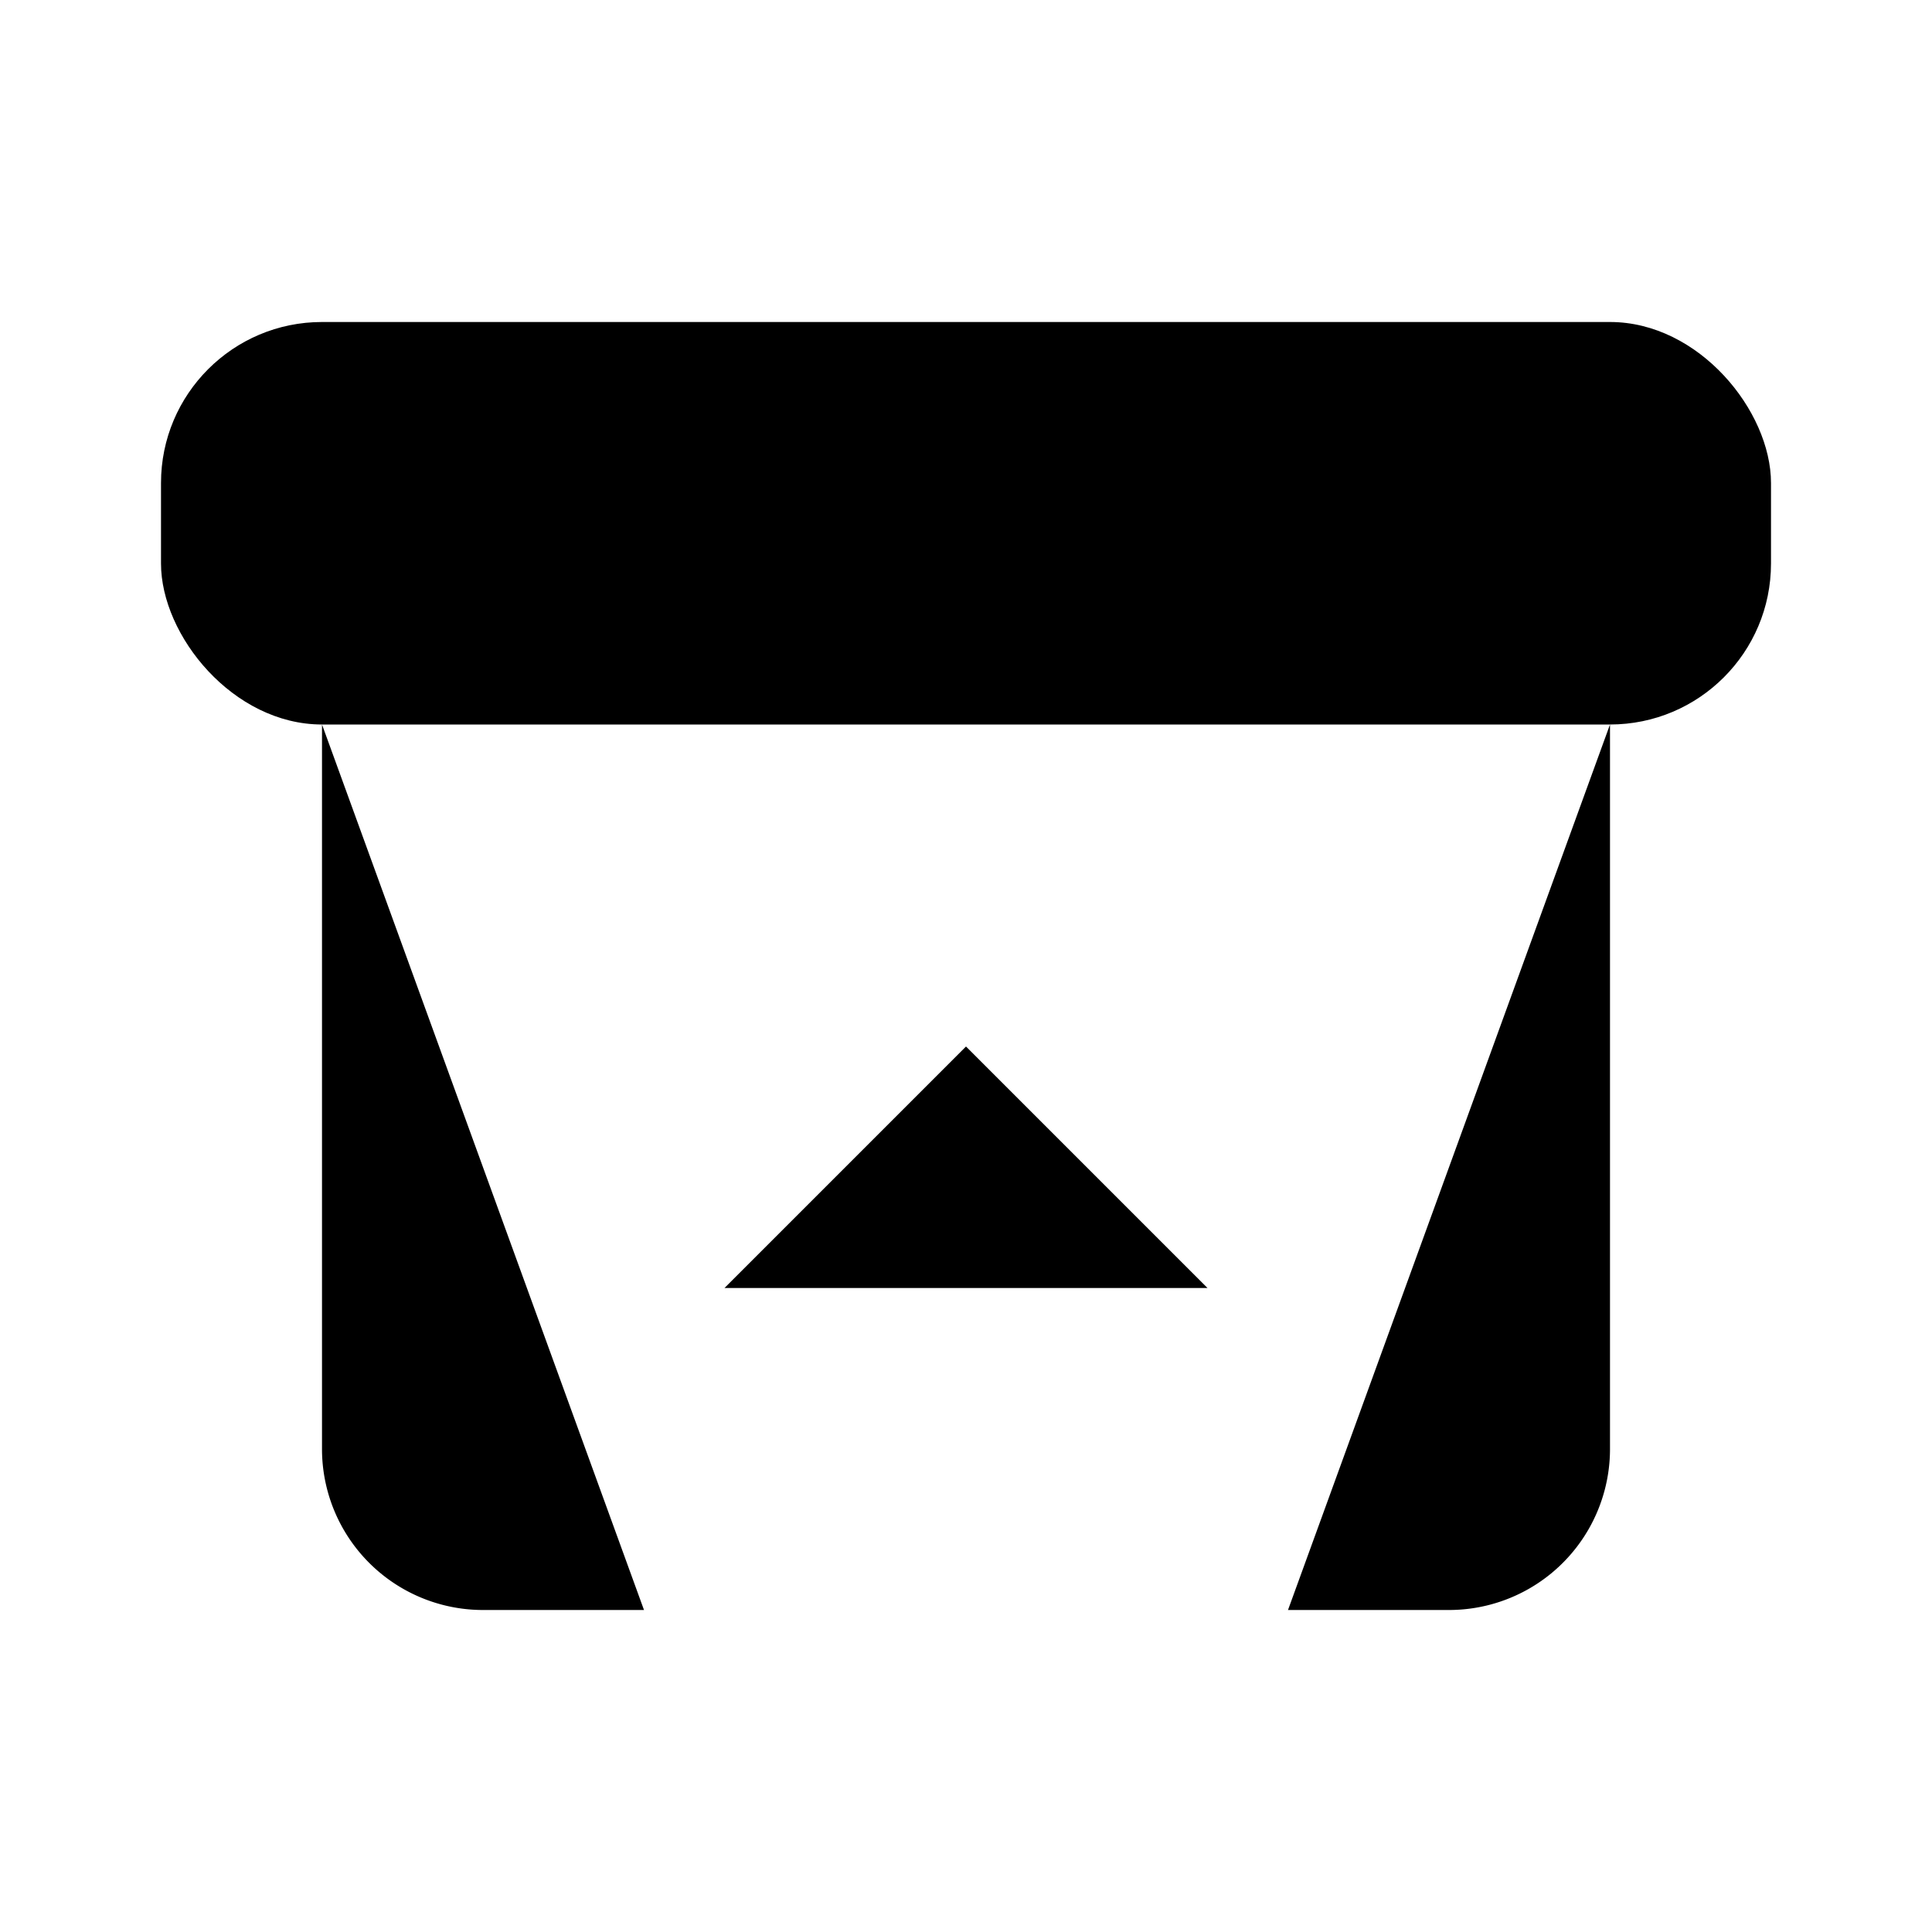 <svg xmlns="http://www.w3.org/2000/svg" width="24" height="24" viewBox="0 0 24 24"><rect x="2" y="4" width="20" height="5" rx="2"/><path d="M12 13v7"/><path d="m9 16 3-3 3 3"/><path d="M4 9v9a2 2 0 0 0 2 2h2"/><path d="M20 9v9a2 2 0 0 1-2 2h-2"/></svg>